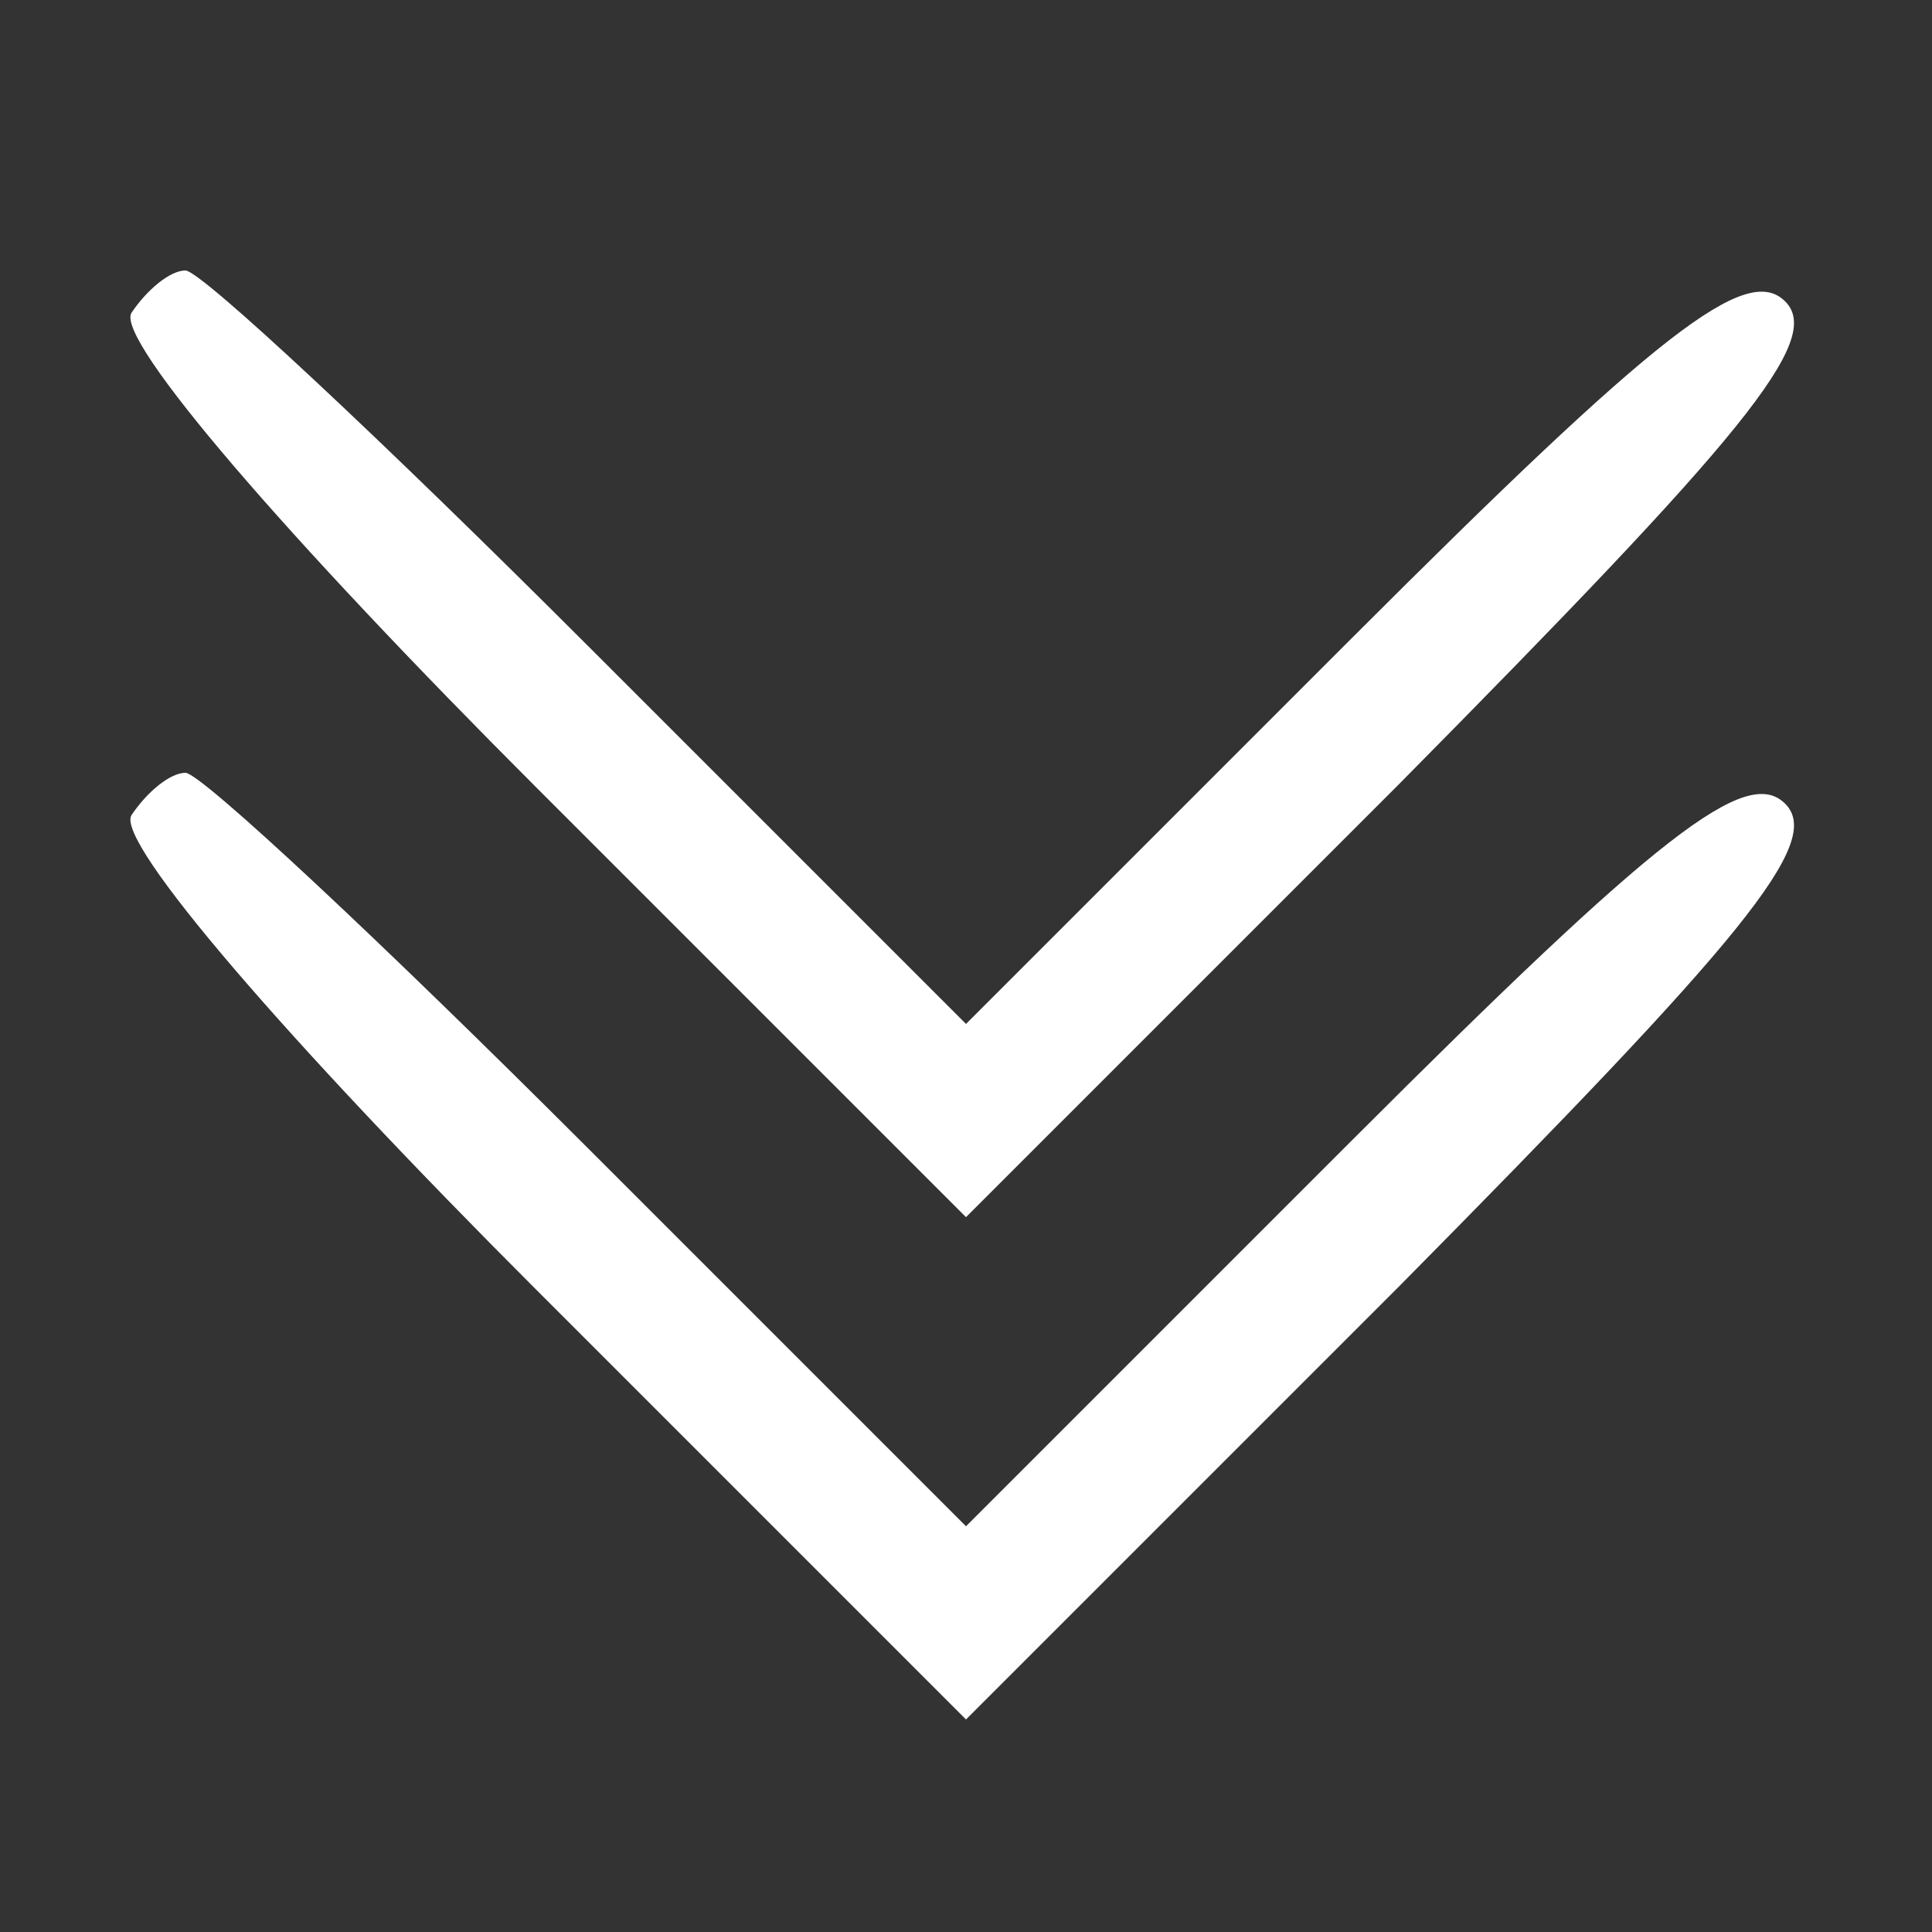 <svg version="1.0" xmlns="http://www.w3.org/2000/svg"
 width="50pt" height="50pt" viewBox="0 0 50 50"
 preserveAspectRatio="xMidYMid meet">

<rect x="0" y="0" width="50" height="50" fill="#333333" stroke="none"/>

<g transform="translate(0,50) scale(0.1,-0.1)"
fill="#fff" stroke="none">
<path d="M34 419 c-4 -7 40 -58 105 -123 l111 -111 112 112 c89 90 110 115
100 125 -10 10 -33 -8 -112 -87 l-100 -100 -98 98 c-53 53 -100 97 -104 97 -4
0 -10 -5 -14 -11z"/>
<path d="M34 289 c-4 -7 40 -58 105 -123 l111 -111 112 112 c89 90 110 115
100 125 -10 10 -33 -8 -112 -87 l-100 -100 -98 98 c-53 53 -100 97 -104 97 -4
0 -10 -5 -14 -11z"/>
</g>
</svg>
